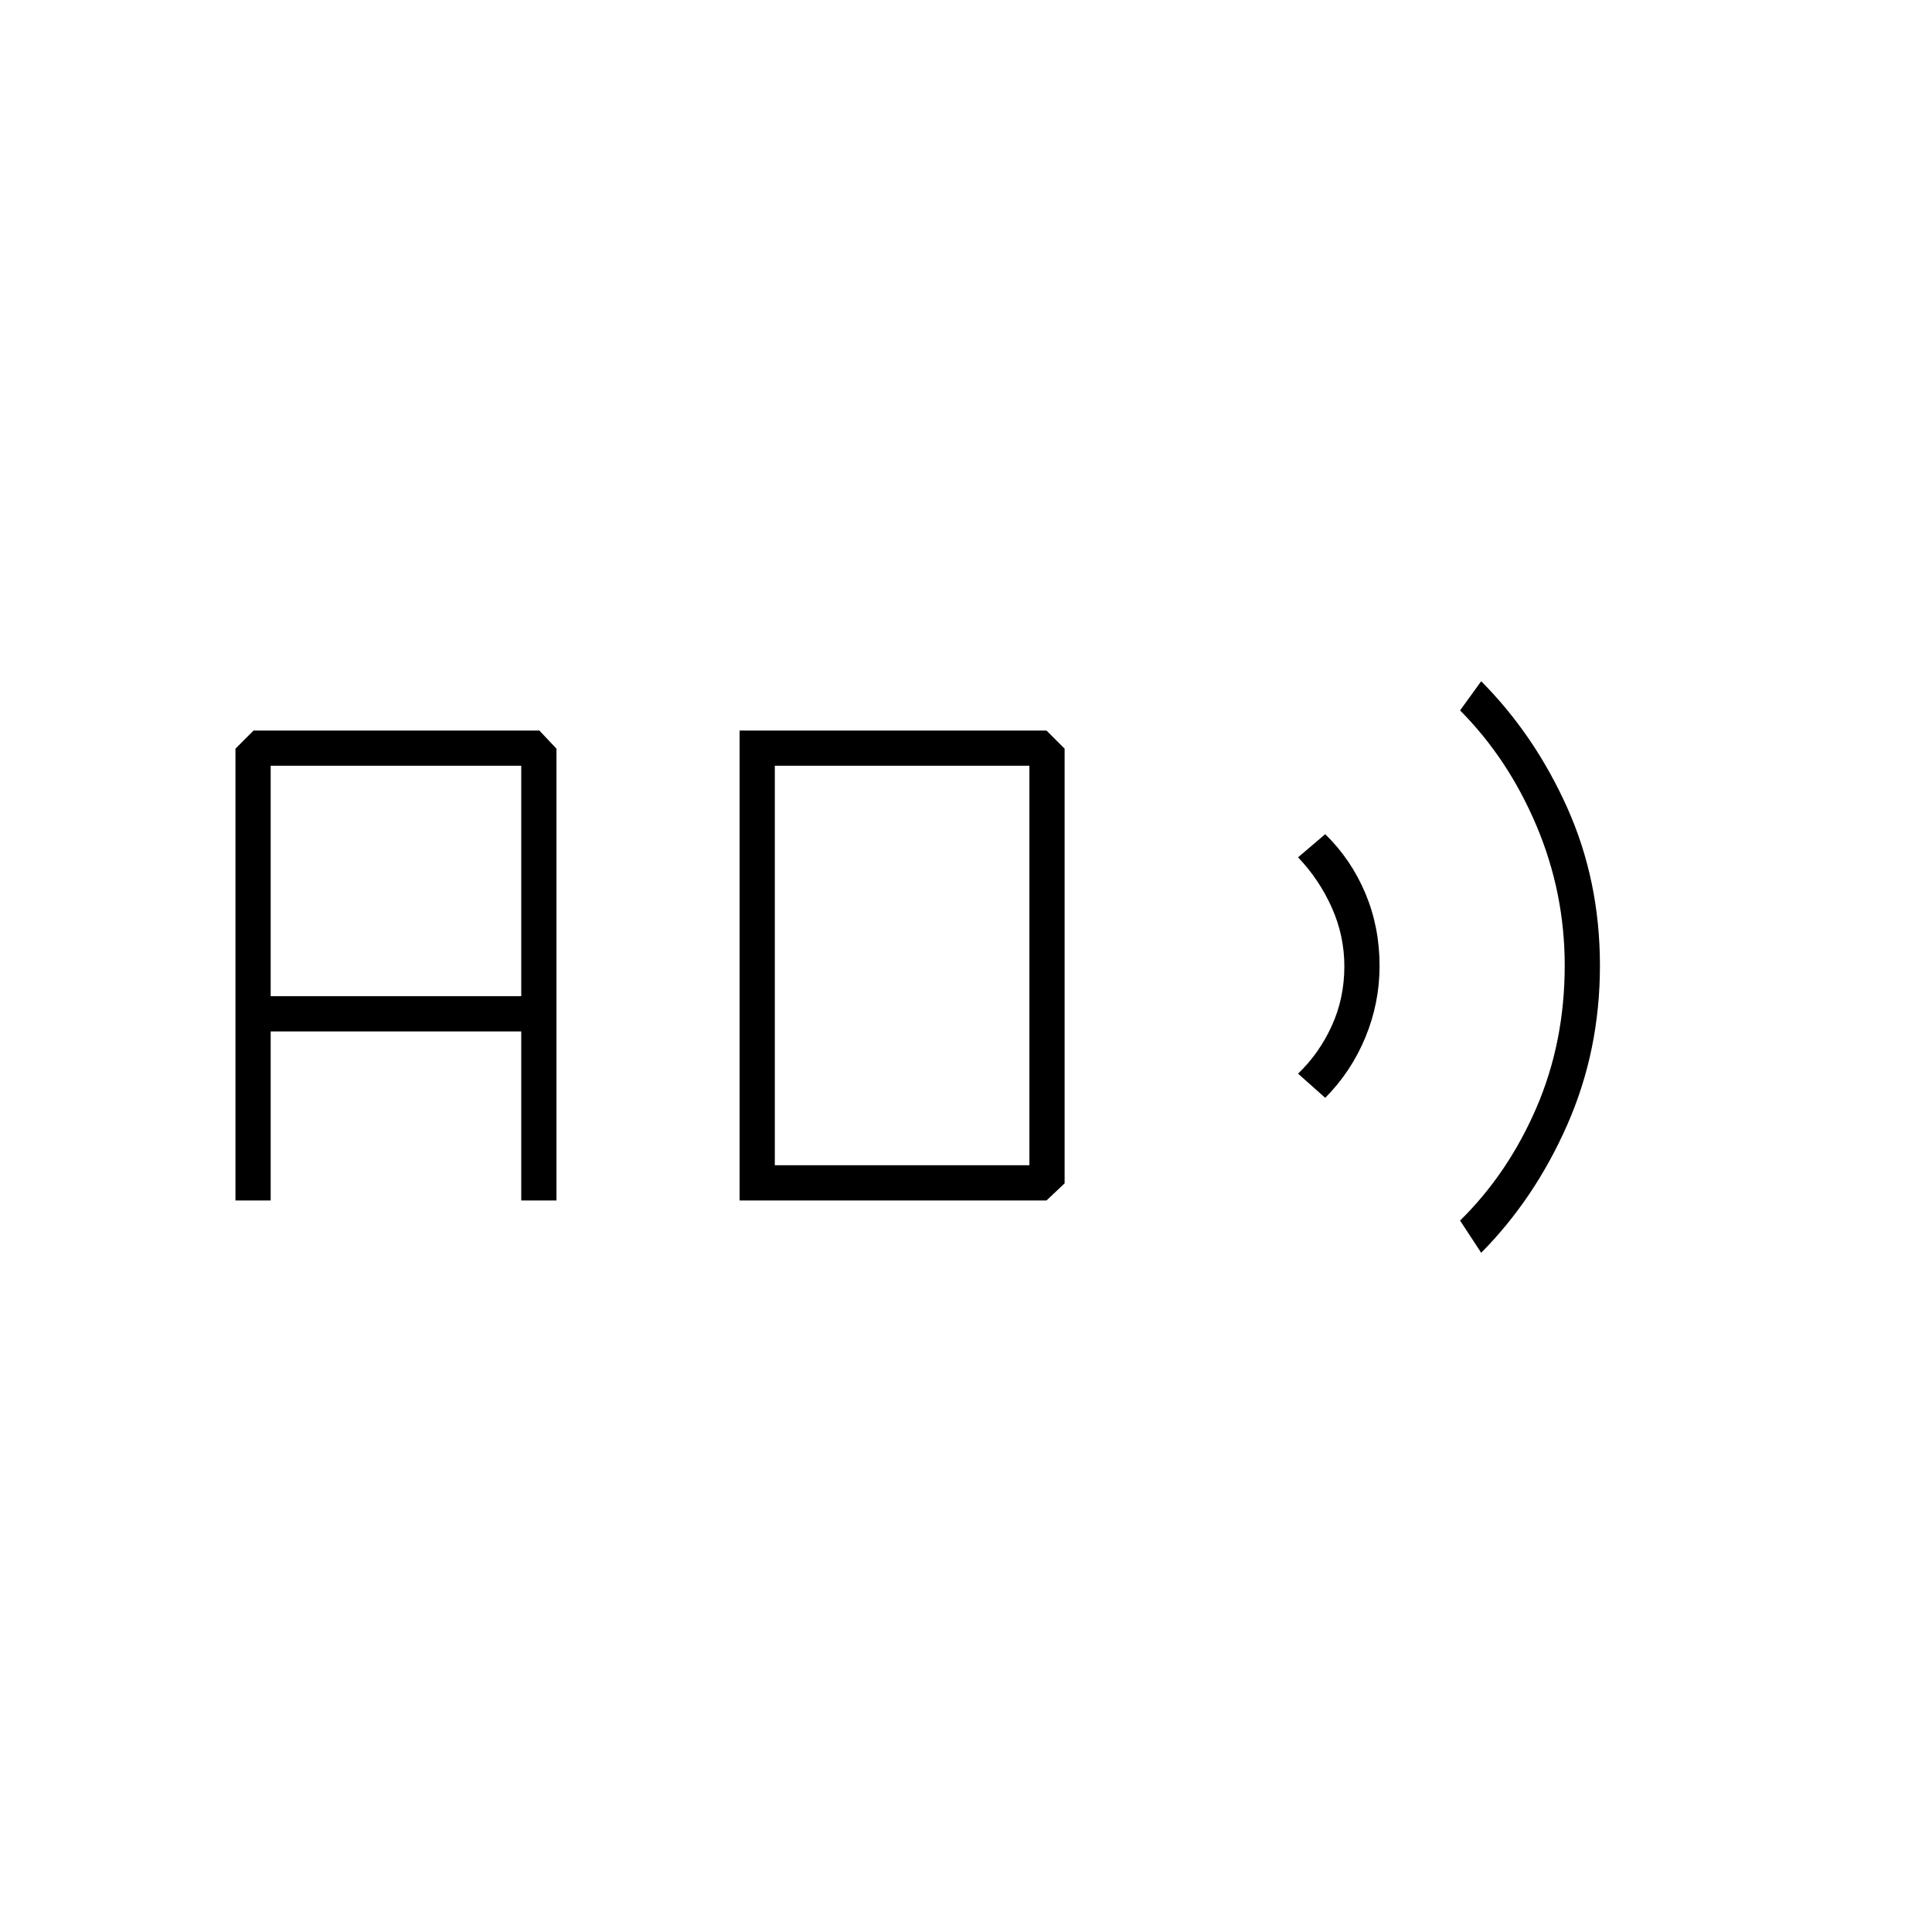<svg xmlns="http://www.w3.org/2000/svg" height="20" viewBox="0 -960 960 960" width="20"><path d="M117-363.5V-588l9-9h142l8.5 9v224.5H259v-84H134.5v84H117ZM134.5-465H259v-114.5H134.5V-465Zm233 101.5V-597H520l9 9v216l-9 8.5H367.5ZM385-381h126.5v-198.5H385V-381Zm273.5-33.5-13.5-12q10.5-10.062 16.75-23.778t6.25-29.534q0-15.279-6.25-29.233Q655.5-523 645-534l13.5-11.5q12.935 12.658 19.967 29.435 7.033 16.777 7.033 35.992 0 18.427-7.033 35.484-7.032 17.057-19.967 30.089Zm77.5 77-10.5-16q23.887-23.484 37.944-56.085 14.056-32.601 14.056-70.663 0-36.252-14.056-69.498Q749.387-582.992 725.5-607l10.5-14.5q26.672 26.871 42.836 63.042Q795-522.288 795-480.176q0 42.111-16.164 78.917Q762.672-364.453 736-337.5Z"/></svg>